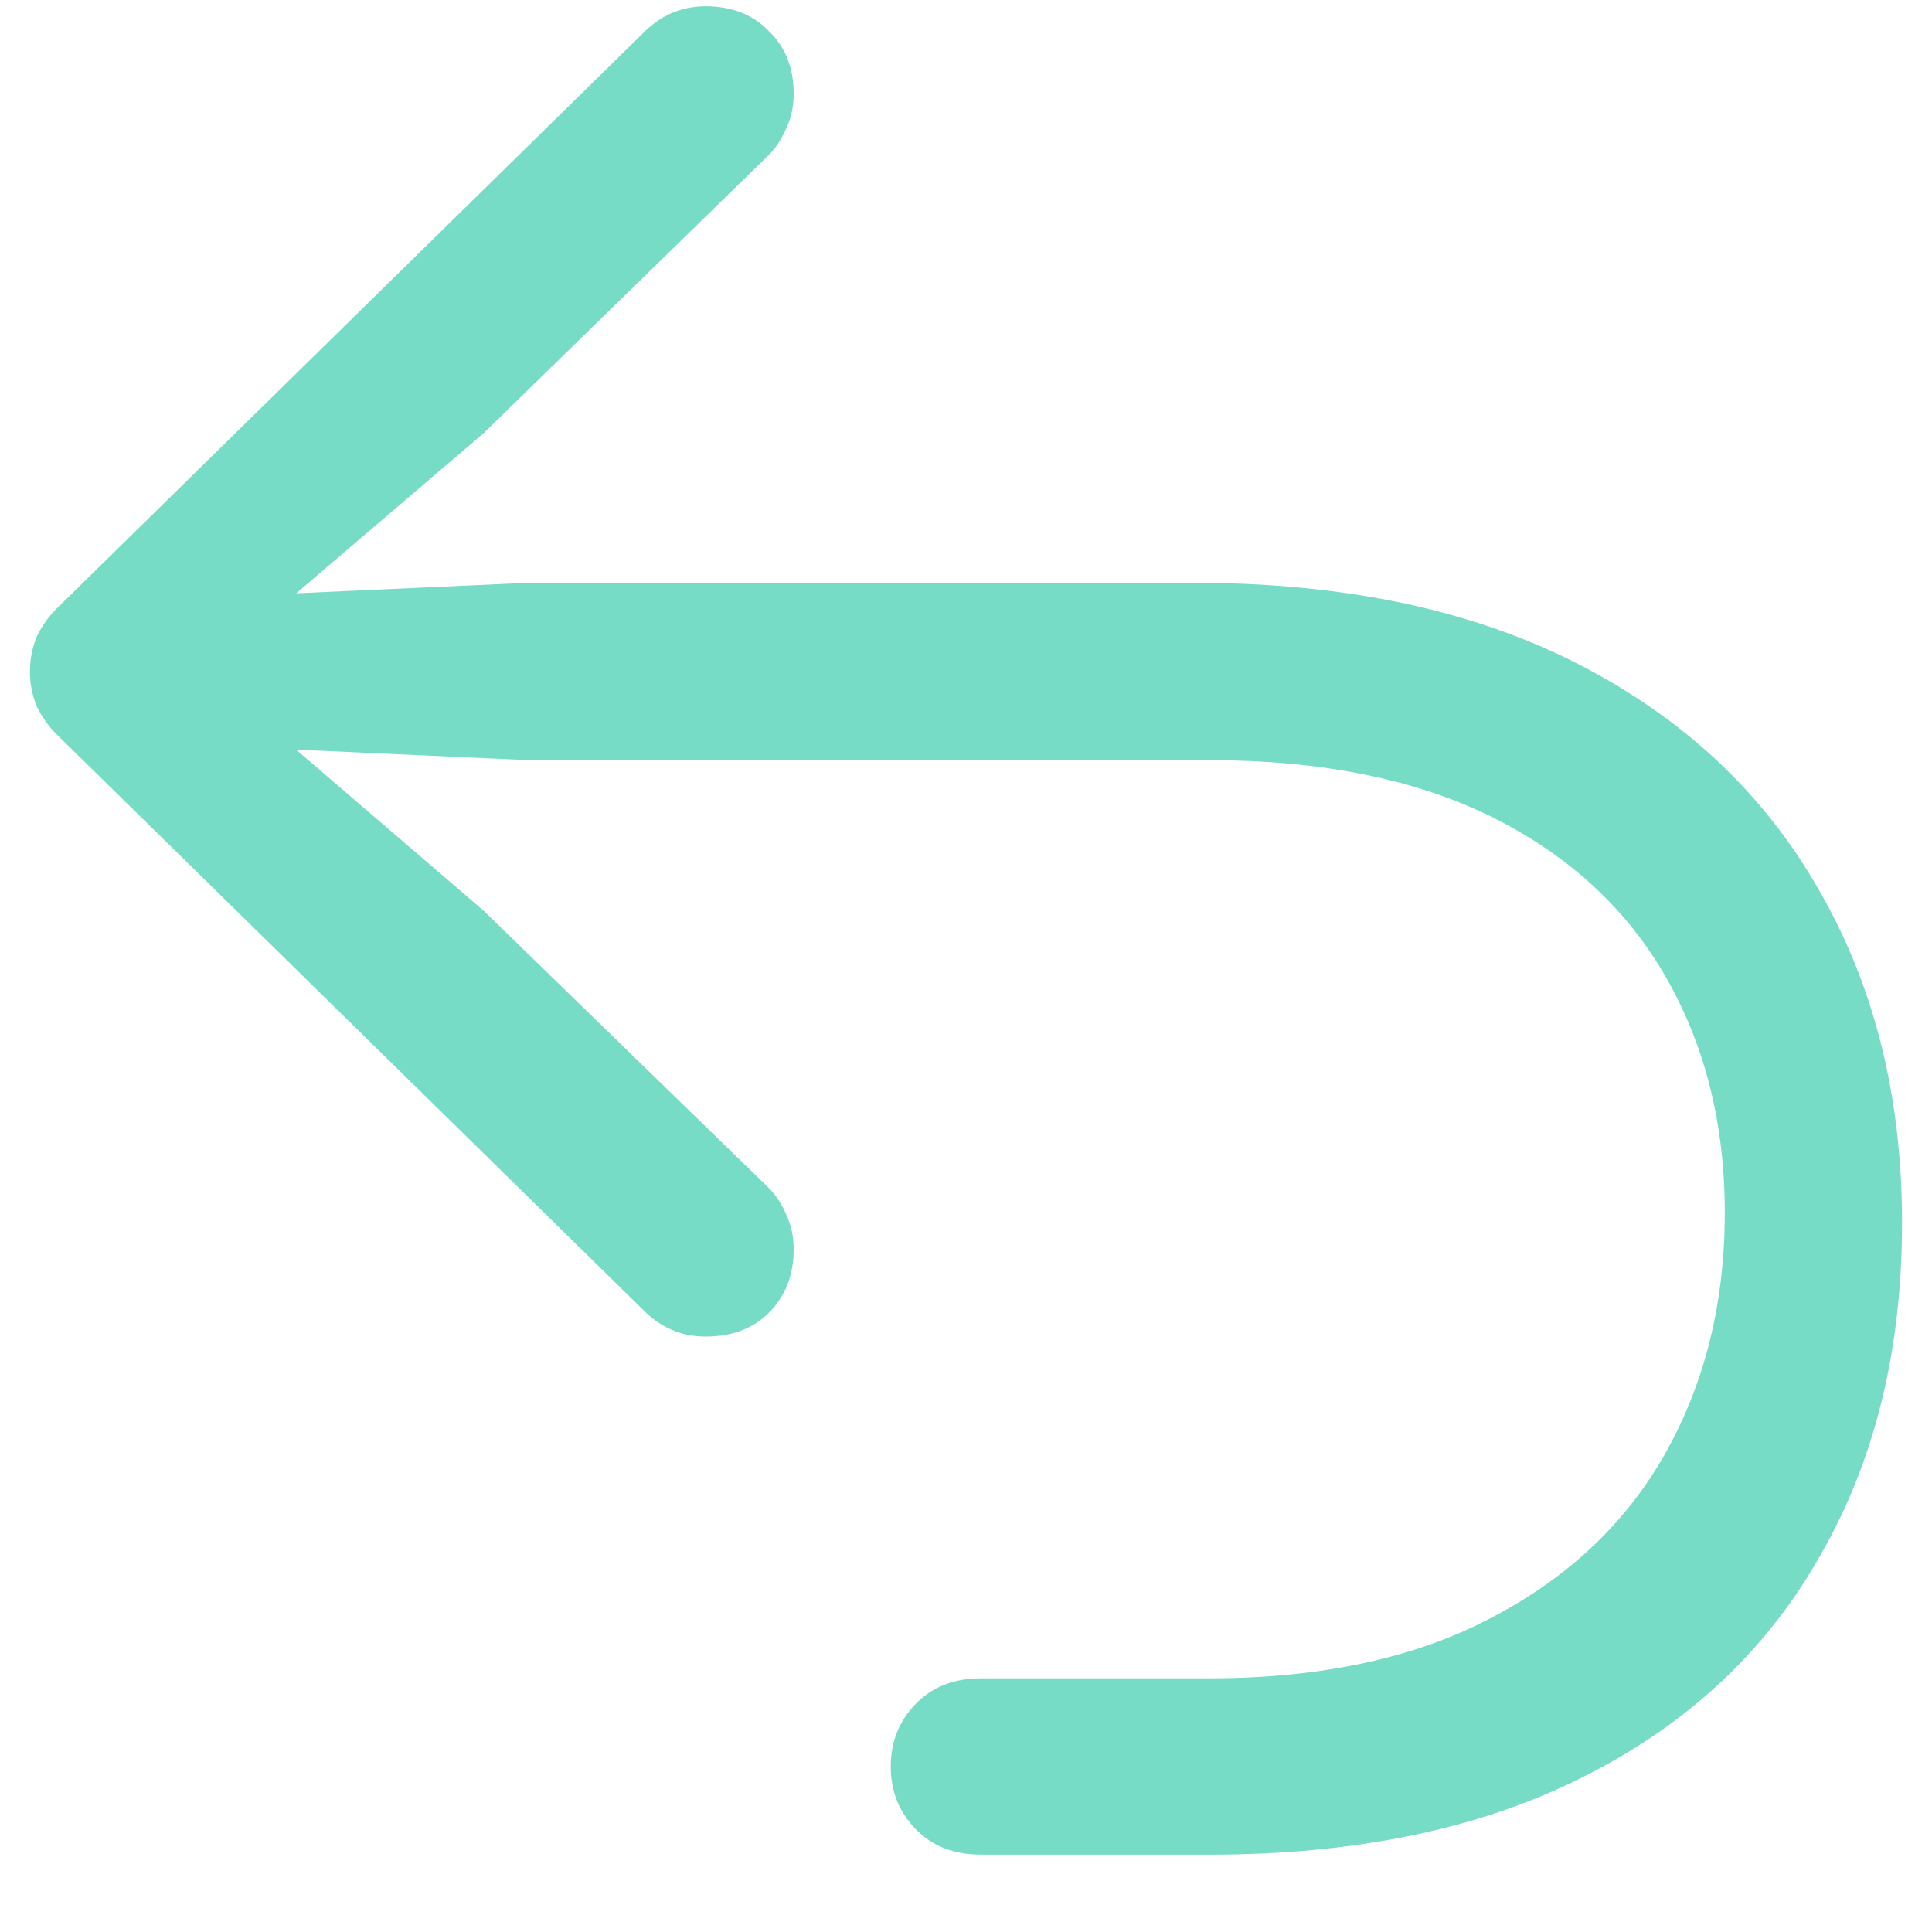 <svg width="20" height="20" viewBox="0 0 20 20" fill="none" xmlns="http://www.w3.org/2000/svg">
<path d="M19.69 12.657C19.69 13.97 19.41 15.115 18.849 16.092C18.295 17.077 17.485 17.839 16.419 18.379C15.352 18.926 14.054 19.199 12.523 19.199H10.154C9.874 19.199 9.648 19.11 9.477 18.933C9.306 18.755 9.221 18.54 9.221 18.287C9.221 18.034 9.306 17.818 9.477 17.641C9.648 17.463 9.874 17.374 10.154 17.374H12.512C13.681 17.374 14.662 17.162 15.455 16.738C16.248 16.321 16.846 15.751 17.25 15.026C17.653 14.301 17.855 13.477 17.855 12.555C17.855 11.639 17.653 10.829 17.25 10.124C16.846 9.414 16.248 8.86 15.455 8.463C14.662 8.067 13.681 7.869 12.512 7.869H5.468L2.289 7.725L2.474 7.253L5.006 9.427L7.97 12.309C8.045 12.391 8.103 12.483 8.144 12.585C8.192 12.688 8.216 12.804 8.216 12.934C8.216 13.201 8.13 13.419 7.959 13.59C7.795 13.754 7.577 13.836 7.303 13.836C7.05 13.836 6.832 13.741 6.647 13.549L0.618 7.633C0.515 7.537 0.437 7.431 0.382 7.315C0.334 7.199 0.31 7.079 0.31 6.956C0.31 6.826 0.334 6.703 0.382 6.587C0.437 6.471 0.515 6.365 0.618 6.269L6.647 0.353C6.832 0.161 7.05 0.065 7.303 0.065C7.577 0.065 7.795 0.151 7.959 0.322C8.13 0.486 8.216 0.701 8.216 0.968C8.216 1.098 8.192 1.214 8.144 1.316C8.103 1.419 8.045 1.511 7.97 1.593L5.006 4.485L2.474 6.648L2.289 6.177L5.468 6.033H12.358C13.917 6.033 15.243 6.313 16.337 6.874C17.431 7.435 18.261 8.214 18.829 9.212C19.403 10.203 19.69 11.352 19.69 12.657Z" fill="#76DCC6"/>
</svg>
